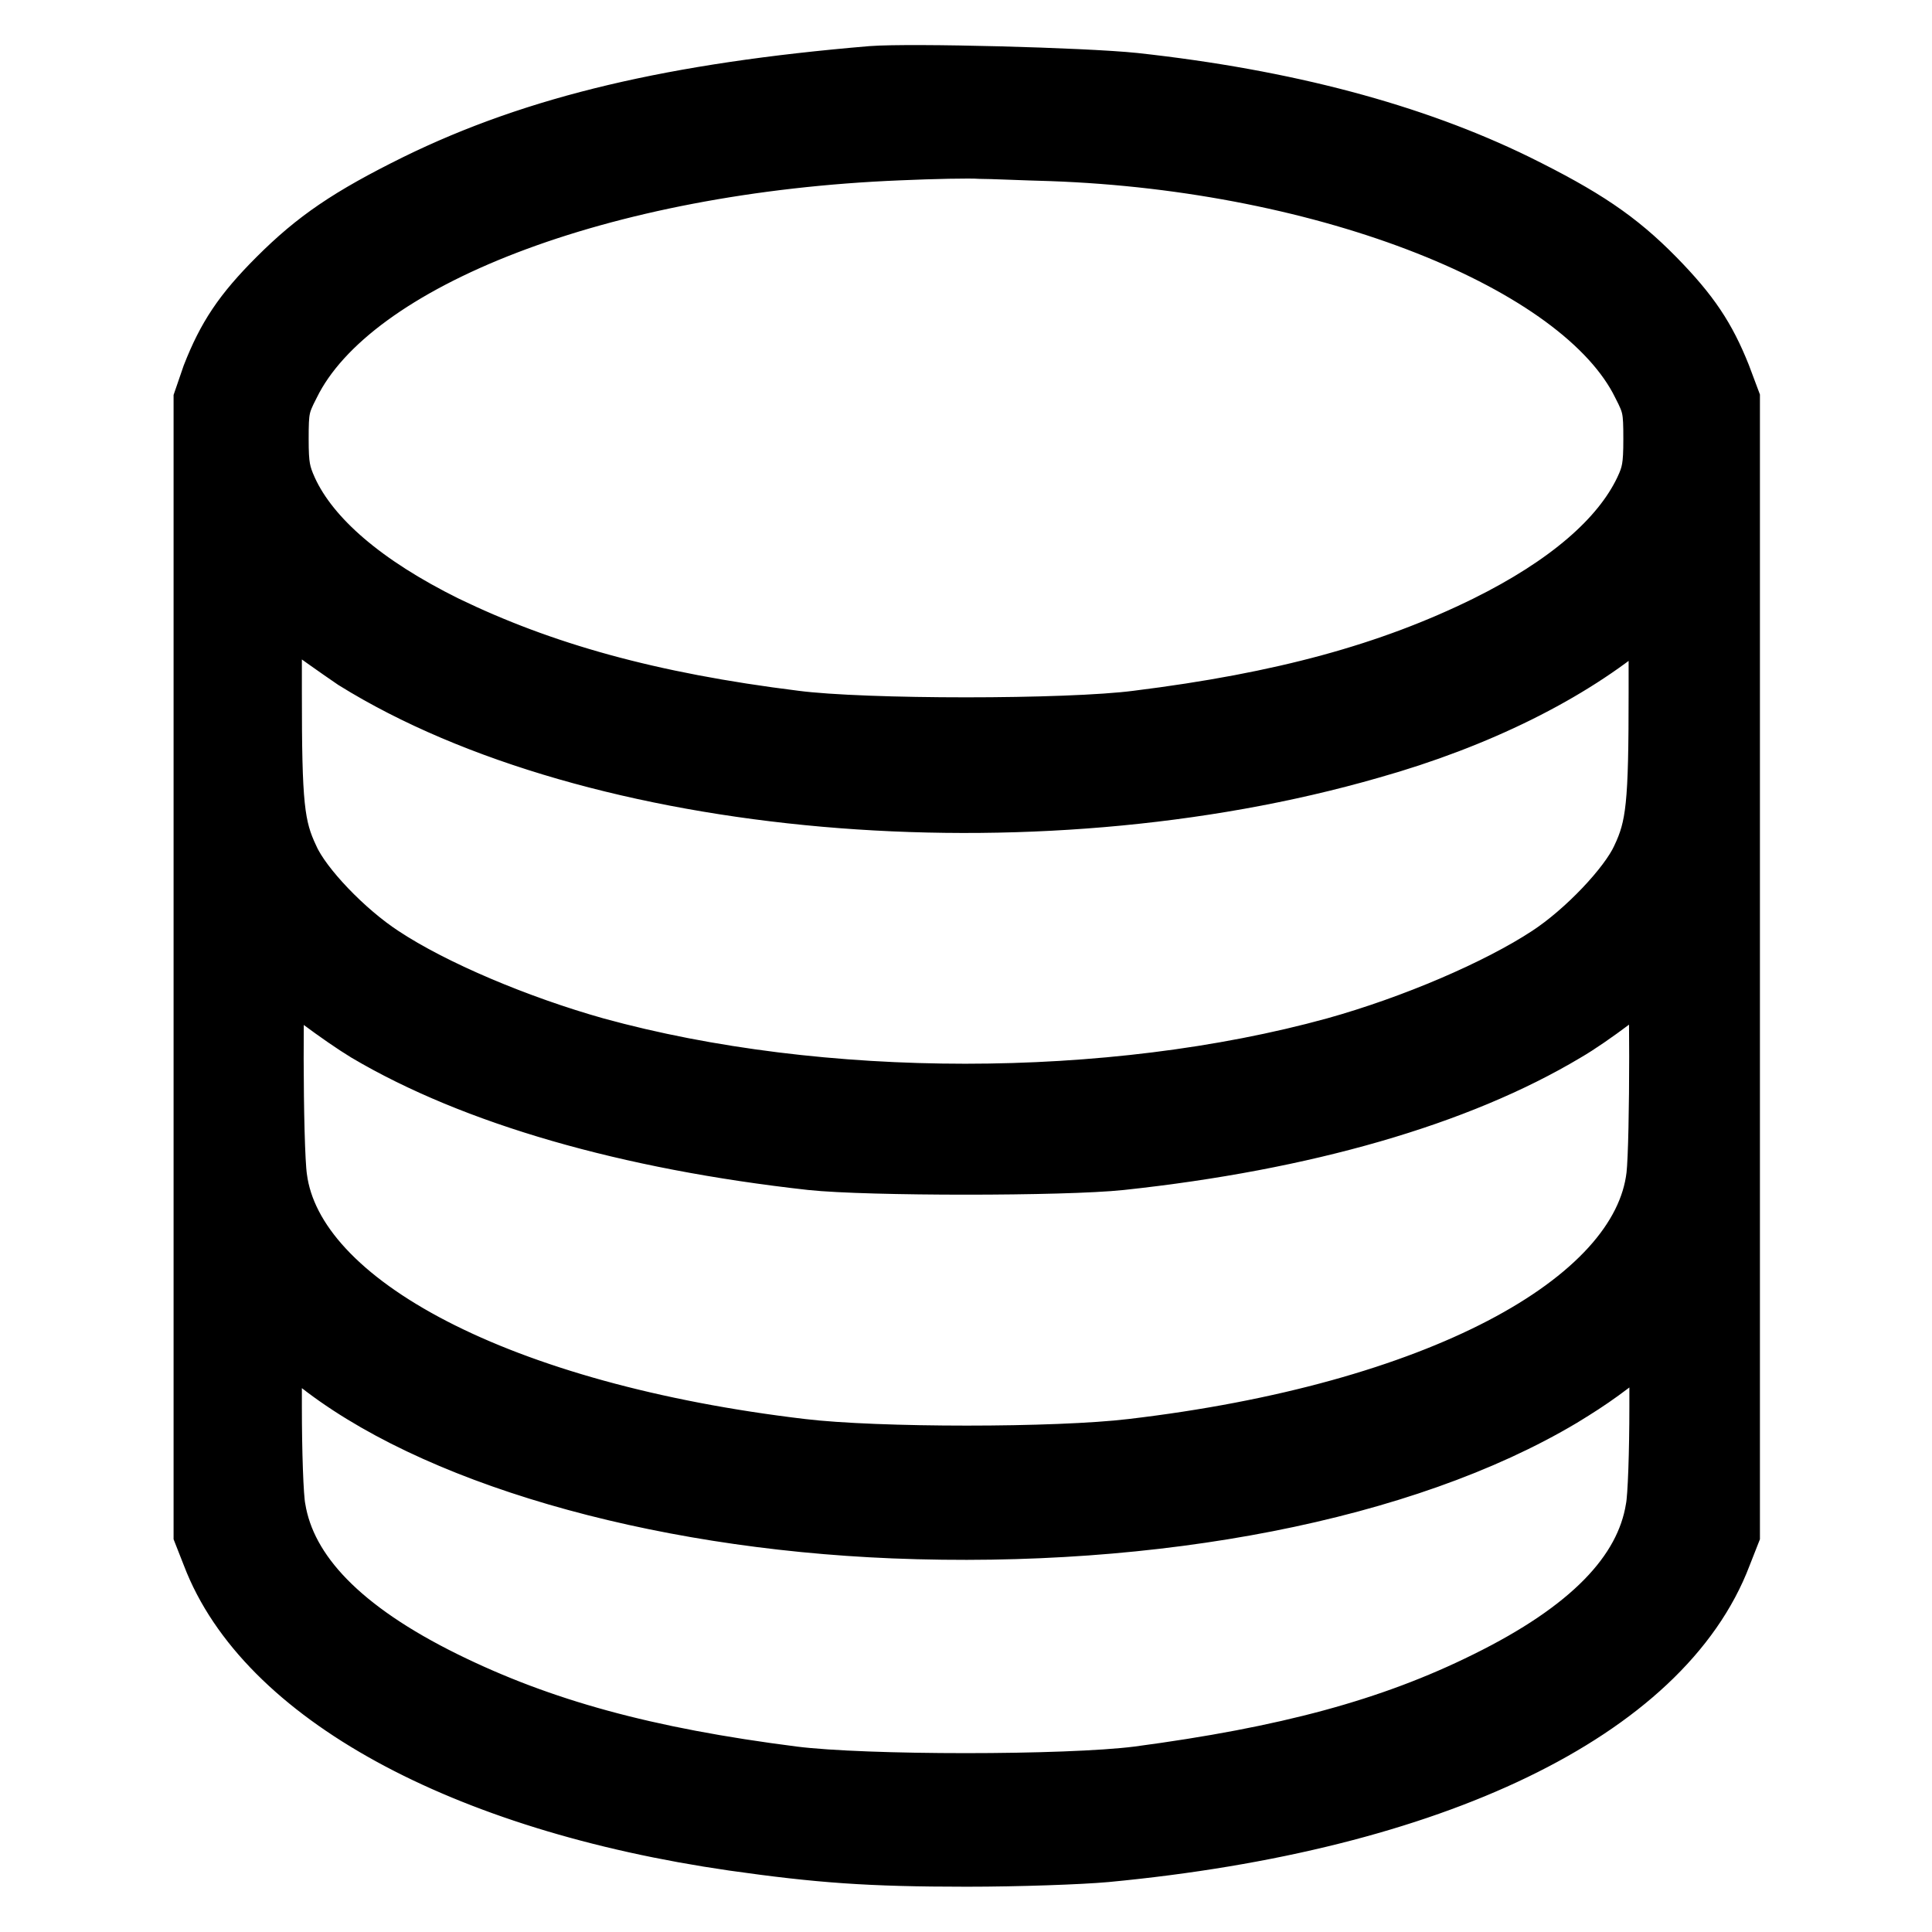 <?xml version="1.0" encoding="utf-8"?>
<!-- Svg Vector Icons : http://www.onlinewebfonts.com/icon -->
<!DOCTYPE svg PUBLIC "-//W3C//DTD SVG 1.1//EN" "http://www.w3.org/Graphics/SVG/1.1/DTD/svg11.dtd">
<svg version="1.1" xmlns="http://www.w3.org/2000/svg" xmlns:xlink="http://www.w3.org/1999/xlink" x="0px" y="0px" viewBox="0 0 256 256" enable-background="new 0 0 256 256" xml:space="preserve">
<g><g><g><path stroke="black" stroke-width="8" fill="#000000" d="M115.5,10.1c-26.1,2.2-44.4,6.5-60.3,14.3c-8.9,4.4-13.3,7.4-18.4,12.5c-4.6,4.6-6.7,7.8-8.7,12.9L27,53v75.1v75.1l1.1,2.8c7,18.4,33.1,32.7,69.1,37.9c11.3,1.6,17.9,2.1,30.9,2.1c6.9,0,15.1-0.3,18.4-0.6c43.4-4.1,73.8-18.8,81.6-39.4l1.1-2.8v-75.1V53l-1.2-3.2c-2-5-4.1-8.2-8.7-12.9c-5-5.1-9.5-8.1-18.4-12.5c-13.7-6.7-30.5-11.2-50.6-13.4C143.6,10.3,120.7,9.7,115.5,10.1z M139.3,20c36.6,1.3,70.3,14.6,78.3,30.9c1.4,2.7,1.5,3.4,1.5,7.3c0,3.6-0.2,4.7-1.2,6.8c-3.1,6.5-10.2,12.6-20.9,17.9c-12.8,6.3-27,10.2-46.3,12.6c-9.2,1.2-36.2,1.2-45.4,0C86,93.1,71.8,89.1,59,82.9C48.3,77.6,41.1,71.5,38.1,65c-1-2.2-1.2-3.3-1.2-6.8c0-3.9,0.1-4.6,1.5-7.3c8.2-16.7,41.4-29.4,80.7-31c4.5-0.2,9.4-0.3,10.8-0.2C131.3,19.7,135.5,19.9,139.3,20z M47,87.4c31.7,19.7,89.5,24.8,134.6,11.8c14.2-4,26.4-10.1,34.8-17.2l3.4-2.9v12.6c0,14.9-0.3,17.9-2.3,22.1c-1.7,3.7-7.4,9.7-12.3,12.9c-6.7,4.4-17.9,9.2-28.3,12.1c-29.8,8.2-68.2,8.2-98,0c-10.3-2.9-21.5-7.6-28.3-12.1c-4.9-3.2-10.6-9.1-12.3-12.9c-2-4.2-2.3-7.2-2.3-22.1V79.1l3.4,2.9C41.4,83.5,44.8,85.9,47,87.4z M37.8,128.6c1.3,1.5,7.5,6.1,10.8,8.1c14.2,8.4,34.6,14.3,58.9,17c7.5,0.8,33.5,0.8,41,0c24.3-2.6,44.7-8.5,58.9-17c3.3-1.9,9.5-6.6,10.8-8.1c0.5-0.5,1.1-1,1.3-1c0.5,0,0.5,23.7,0,28.2c-2,17.1-29.5,31.5-69.5,36.2c-10,1.2-33.8,1.2-43.8,0c-39.7-4.7-67.3-19-69.5-35.9c-0.6-4.1-0.6-28.5-0.1-28.5C36.8,127.6,37.3,128.1,37.8,128.6z M41.6,180.1c15.4,12.5,44.8,21.1,76.8,22.4c34.7,1.4,67.7-5,88.5-17.4c4.1-2.5,5.9-3.8,11.6-8.4l1.4-1.1v10.8c0,5.9-0.2,12-0.5,13.5c-1.4,8.7-8.8,16.2-22.4,22.9c-12.7,6.3-26.6,10-46.2,12.6c-9.5,1.2-36.2,1.2-45.7,0c-19.6-2.5-33.4-6.3-46.2-12.6c-13.6-6.7-21-14.3-22.4-22.9c-0.3-1.5-0.5-7.6-0.5-13.5v-10.8l1.4,1.1C38.3,177.3,40.1,178.8,41.6,180.1z"/></g></g></g>
</svg>